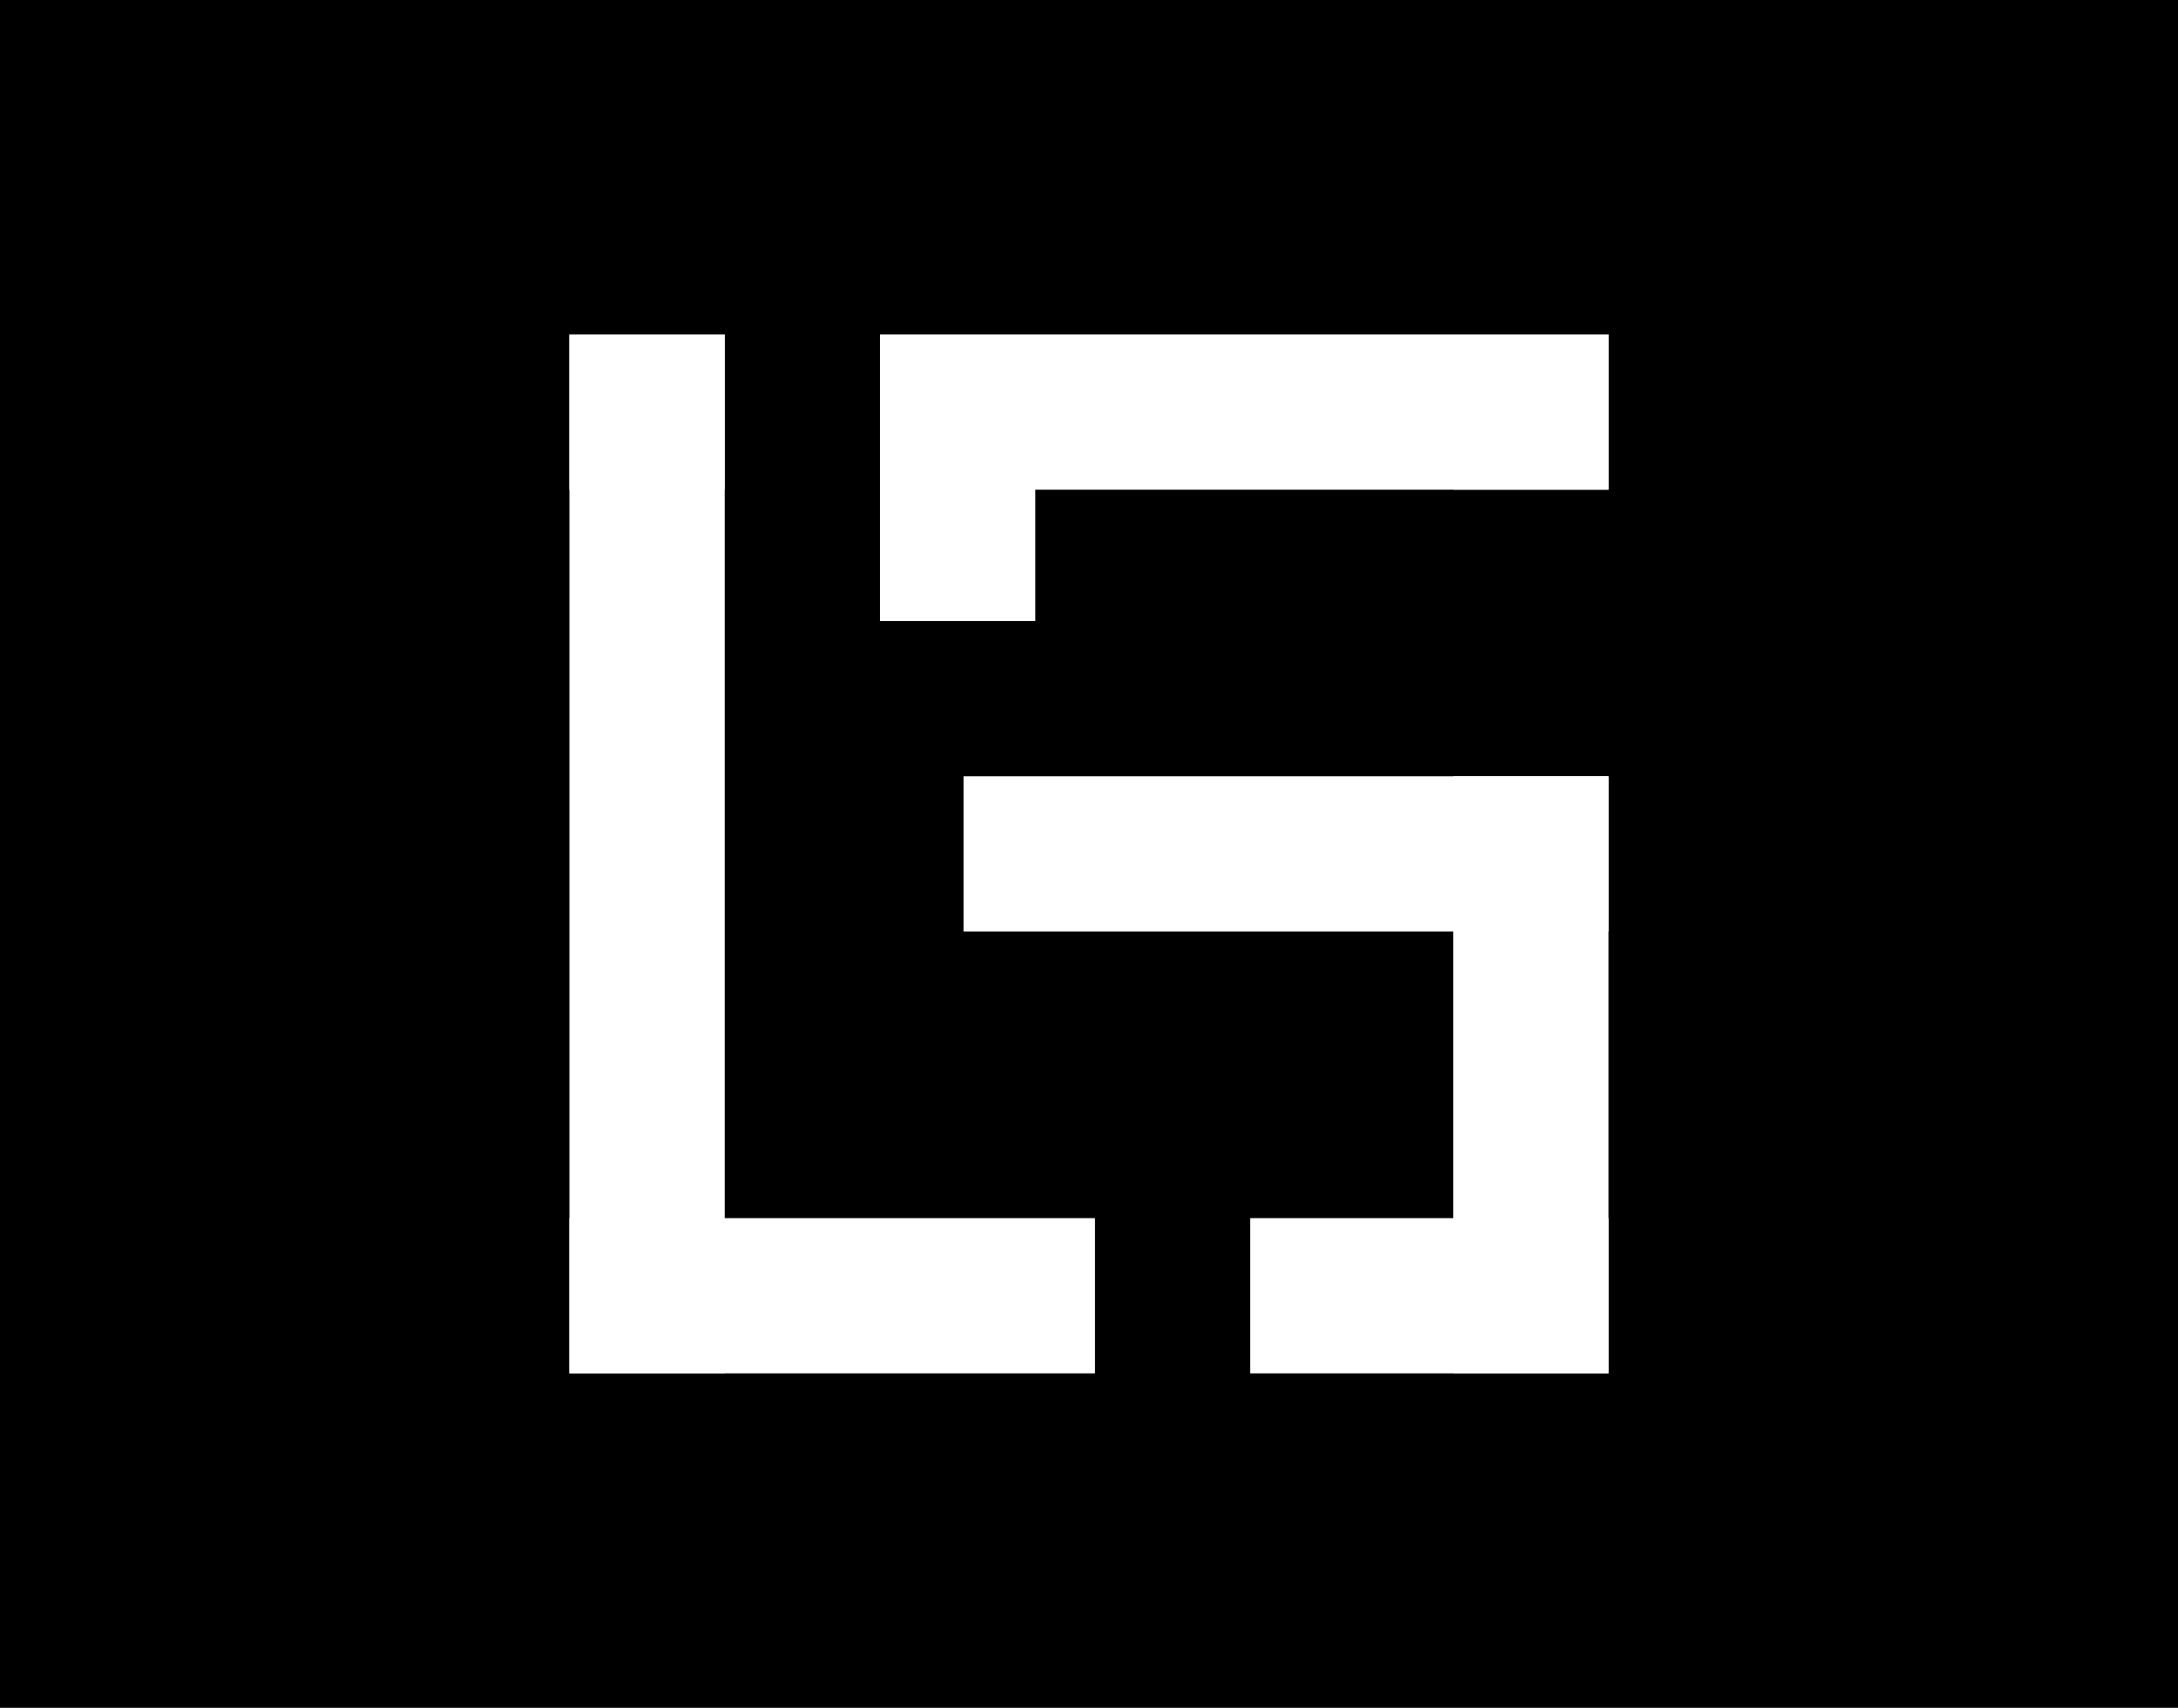 <svg width="306" height="240" viewBox="0 0 306 240" fill="none" xmlns="http://www.w3.org/2000/svg">
<rect width="306" height="240" fill="black"/>
<rect x="80" y="47" width="21.816" height="146" fill="white"/>
<rect x="123.632" y="66.816" width="21.82" height="20.46" fill="white"/>
<rect x="226" y="109.092" width="21.816" height="90.621" transform="rotate(90 226 109.092)" fill="white"/>
<path fill-rule="evenodd" clip-rule="evenodd" d="M226 47H204.184V193H226V109.092H226L226 68.816H226V47ZM226 68.816H204.184L204.184 109.092L226 109.092V68.816Z" fill="white"/>
<path fill-rule="evenodd" clip-rule="evenodd" d="M226 68.816V47H123.632V68.816H226ZM101.816 68.816L80 68.816V47L101.816 47V68.816Z" fill="white"/>
<path fill-rule="evenodd" clip-rule="evenodd" d="M226 193V171.184H175.655V193H226ZM153.839 193L80 193V171.184L153.839 171.184V193Z" fill="white"/>
</svg>
